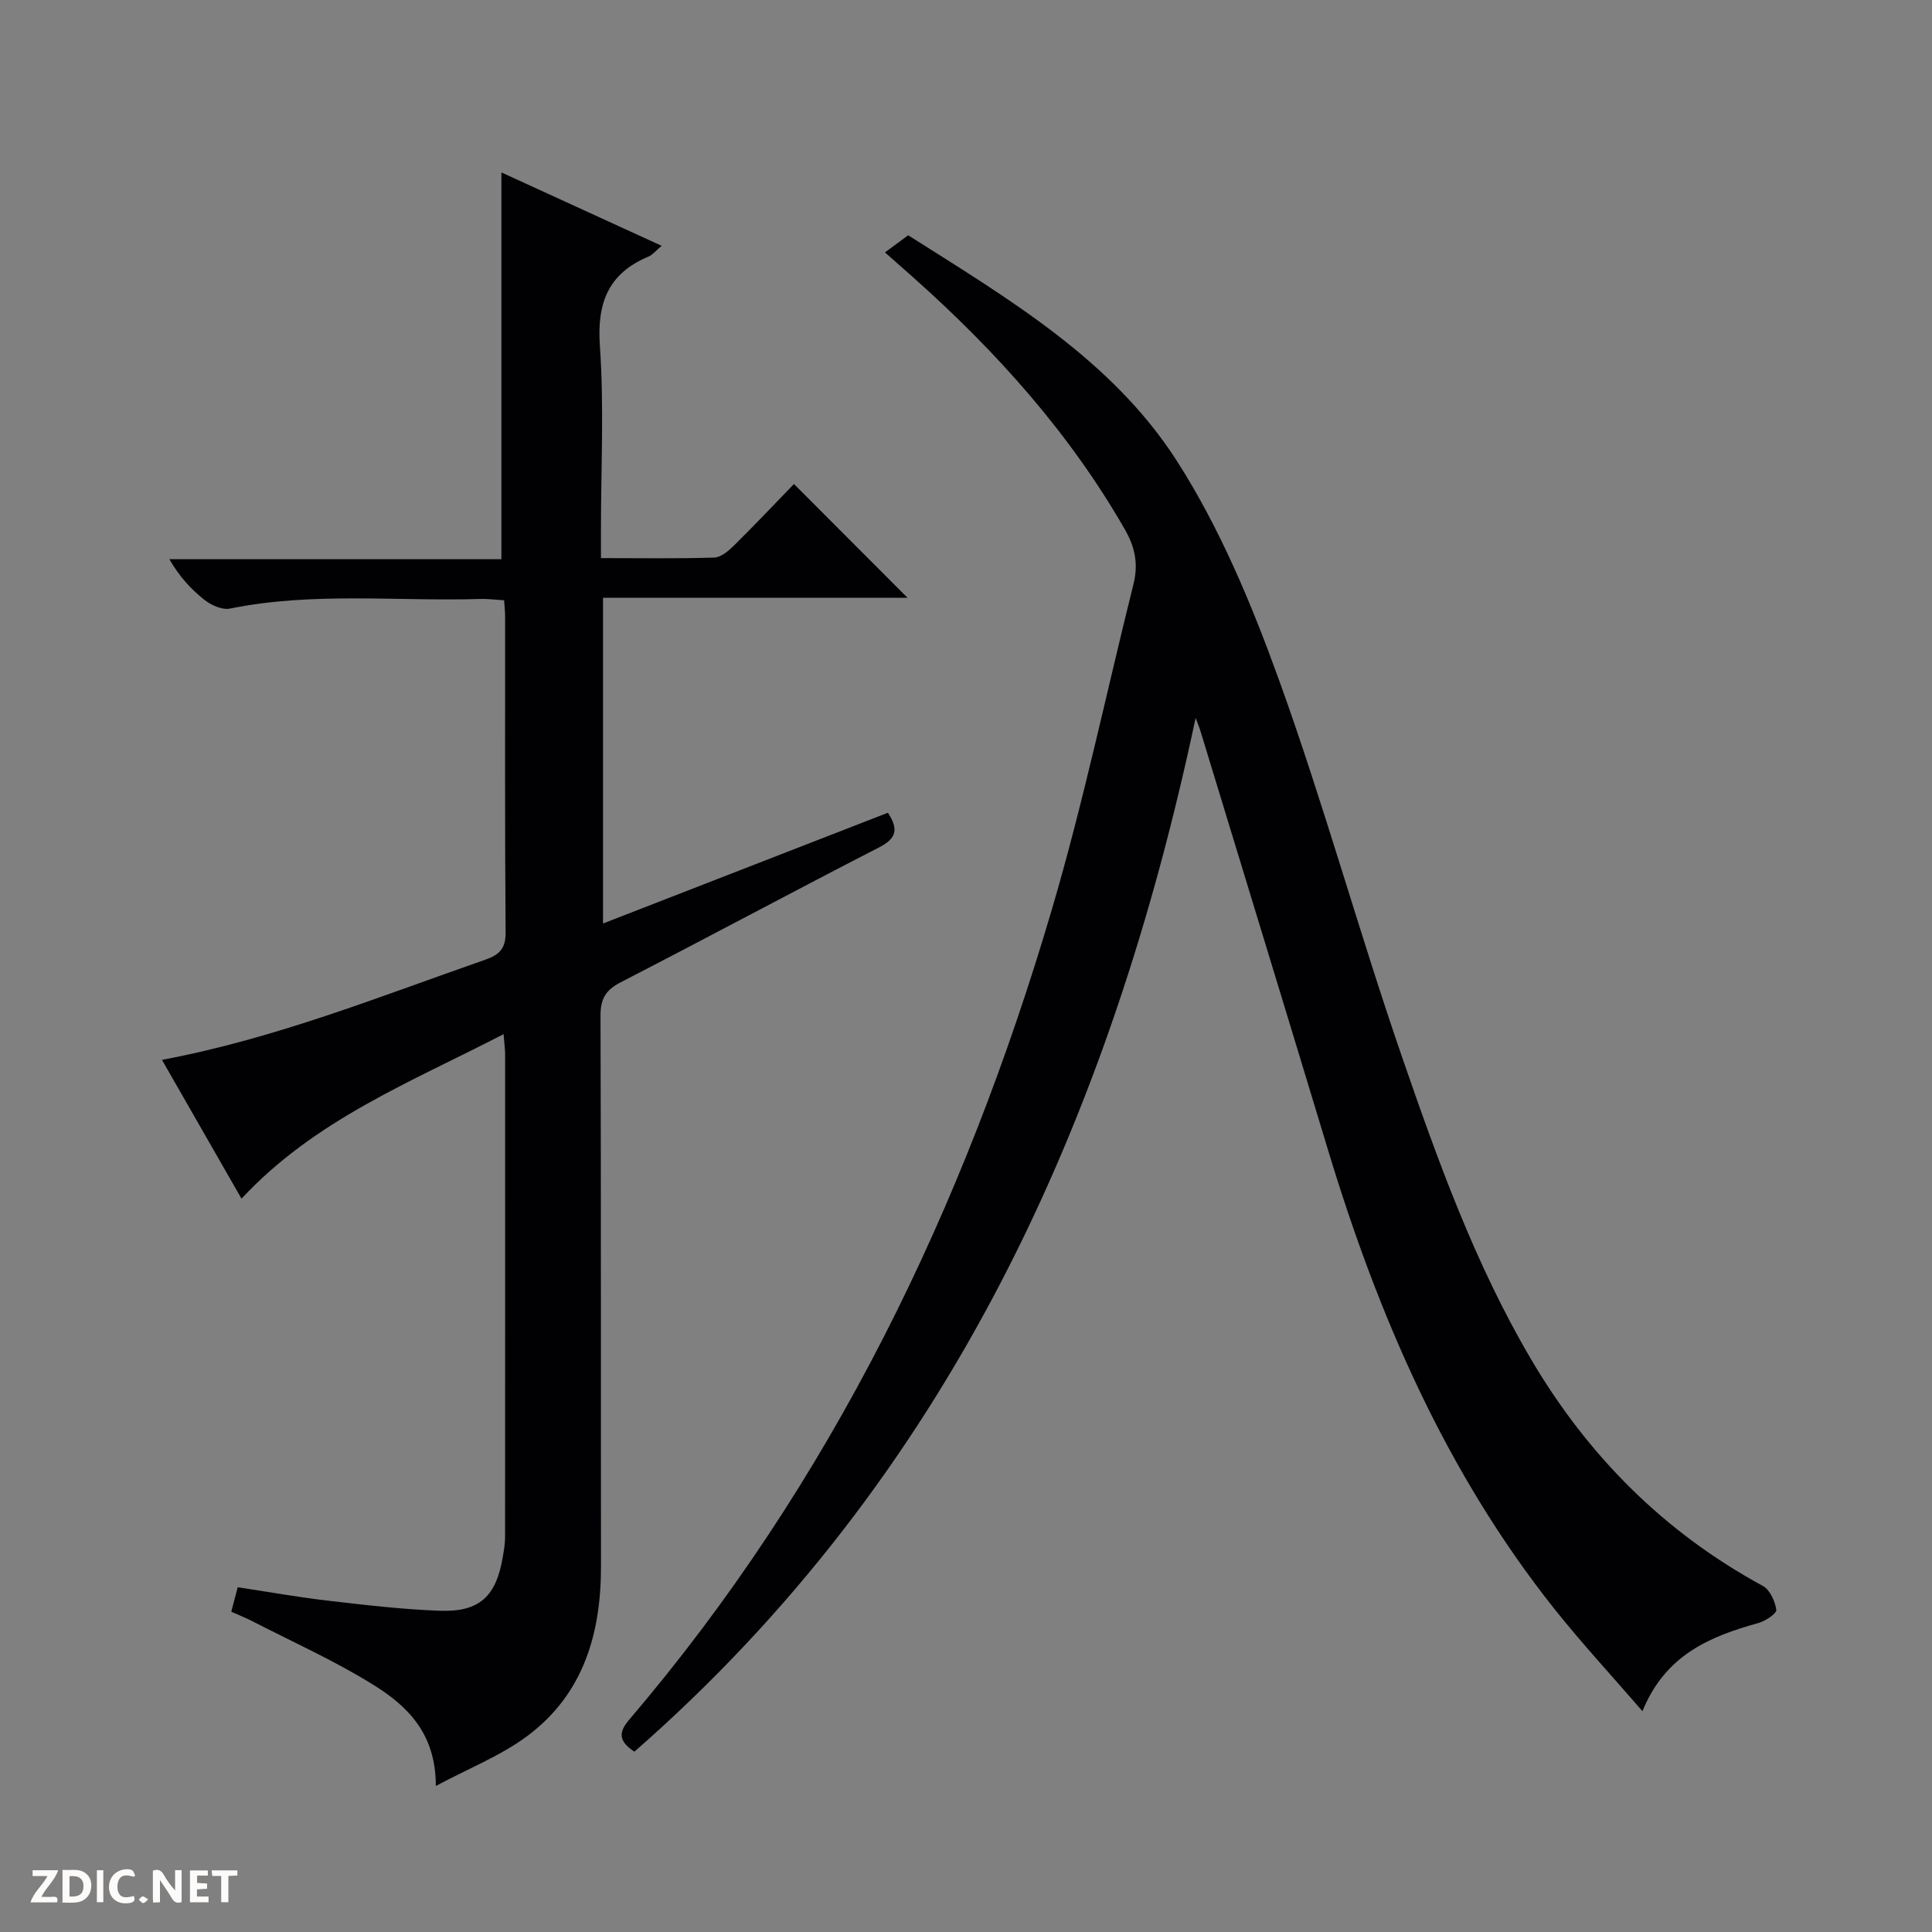 <svg enable-background="new 0 0 400 400" viewBox="0 0 400 400" xmlns="http://www.w3.org/2000/svg"><rect x="0" y="0" width="400" height="400" fill="#808080" stroke="none"/><g fill="#fcfbfa"><path d="m37.59 393.81c-.92.31-1.52.05-2-.78-.7-1.2-1.52-2.34-2.47-3.78v4.59c-.55.03-.95.05-1.41.07-.03-.37-.06-.64-.06-.91 0-1.91 0-3.81 0-5.7 1.13-.41 1.77-.03 2.29.91.62 1.11 1.38 2.14 2.31 3.19v-4.2h1.35v6.61z"/><path d="m12.94 393.88v-6.75c1.9.19 3.93-.54 5.37 1.29.8 1.01.78 2.88.03 3.97-1.37 1.97-3.4 1.51-6.4 1.49m2.45-1.22c2.04.12 2.92-.58 2.89-2.21-.03-1.51-.98-2.19-2.89-2z"/><path d="m11.81 393.87h-5.49c.68-2.18 2.47-3.48 3.51-5.45h-3.08v-1.21h5.29c-.71 2.13-2.44 3.48-3.47 5.51.86 0 1.63.04 2.39-.01.79-.05 1.14.21.85 1.16"/><path d="m39.33 393.86v-6.61h3.7v1.07h-2.22v1.52c.68.04 1.34.09 2.07.13v1.07c-.72.05-1.38.09-2.1.14v1.48h2.4v1.19h-3.85z"/><path d="m27.71 388.56c-1.15-.3-2.46-.61-3.1.64-.37.73-.41 1.93-.06 2.67.63 1.35 1.99.93 3.17.68.35.94-.01 1.32-.93 1.46-1.62.25-3.05-.27-3.76-1.48-.73-1.24-.6-3.03.31-4.17.88-1.11 2.71-1.7 4-1.16.32.13.44.74.65 1.12-.1.08-.19.16-.28.24"/><path d="m49.15 387.24v1.07c-.59.02-1.17.05-1.87.08v5.44h-1.48v-5.44h-1.85c-.05-.4-.08-.73-.13-1.15z"/><path d="m20.06 387.21h1.33v6.62h-1.33z"/><path d="m30.68 393.25c-.39.38-.8.79-1.05.76-.32-.05-.6-.45-.9-.7.26-.24.51-.64.8-.67.29-.04.62.3 1.15.61"/></g><path d="m247.54 148.65c-17.64 83.1-51.11 157.07-116.2 214.02-3.33-2.23-3.29-4.03-1.06-6.64 41.95-49.17 69.31-106.05 87.45-167.57 6.56-22.25 11.33-45.03 16.95-67.55 1.01-4.04.37-7.53-1.77-11.26-11.48-20.04-26.66-36.91-43.79-52.18-1.73-1.54-3.47-3.06-5.9-5.21 1.68-1.24 3.1-2.28 4.81-3.55 20.55 13.05 42.1 25.65 55.59 46.66 8.96 13.96 15.53 29.76 21.2 45.45 9.28 25.71 16.53 52.14 25.45 77.99 7.41 21.48 15.13 42.94 26.75 62.66 11.75 19.94 27.51 35.77 47.96 46.88 1.46.79 2.52 3.16 2.79 4.94.11.74-2.24 2.33-3.69 2.73-10.03 2.79-19.26 6.56-24.03 18.26-6.37-7.37-12.53-14.02-18.17-21.1-22.5-28.28-36.54-60.77-46.92-95.06-8.79-29.07-17.69-58.11-26.54-87.16-.26-.78-.59-1.54-.88-2.31z" fill="#010104"/><path d="m47.88 333.69c.43-1.63.8-3.04 1.34-5.07 6.22.94 12.38 2.05 18.59 2.77 7.75.9 15.53 1.83 23.32 2.1 8.21.28 11.63-3.02 12.99-11.26.22-1.31.45-2.63.45-3.95.02-33.33.02-66.66.01-99.99 0-.98-.14-1.96-.32-4.18-19.27 9.96-39.05 17.72-54.26 34.06-5.35-9.34-10.81-18.87-16.47-28.74 23.47-4.39 45.01-13.1 66.91-20.72 2.82-.98 4.27-2.22 4.24-5.6-.17-21.83-.09-43.66-.1-65.5 0-.98-.12-1.96-.21-3.33-1.76-.1-3.35-.32-4.94-.27-17.27.52-34.64-1.5-51.82 1.99-1.58.32-3.82-.67-5.21-1.75-2.83-2.21-5.28-4.9-7.33-8.47h68.74c0-26.9 0-53.25 0-80.08 10.73 4.91 21.66 9.92 33.17 15.19-1.25 1.06-1.86 1.87-2.67 2.21-8.35 3.49-10.74 9.55-10.11 18.51.88 12.6.22 25.32.22 37.98v5.96c8.21 0 15.82.13 23.43-.11 1.4-.04 2.96-1.36 4.08-2.46 4.38-4.33 8.61-8.81 12.45-12.77 8.14 8.16 15.94 15.97 23.51 23.55-20.22 0-41.42 0-63.04 0v67.44c19.74-7.68 39.28-15.27 58.98-22.93 2.23 3.41 1.8 5.31-1.82 7.17-17.89 9.19-35.61 18.72-53.5 27.93-3.08 1.59-4.19 3.39-4.18 6.88.13 38 .05 76 .1 113.99.02 14-3.65 26.54-15.27 35.19-5.45 4.06-12 6.63-18.93 10.34.03-10.98-6.02-16.66-13-20.99-8.02-4.98-16.71-8.87-25.13-13.2-1.31-.66-2.67-1.2-4.22-1.89z" fill="#010104"/></svg>